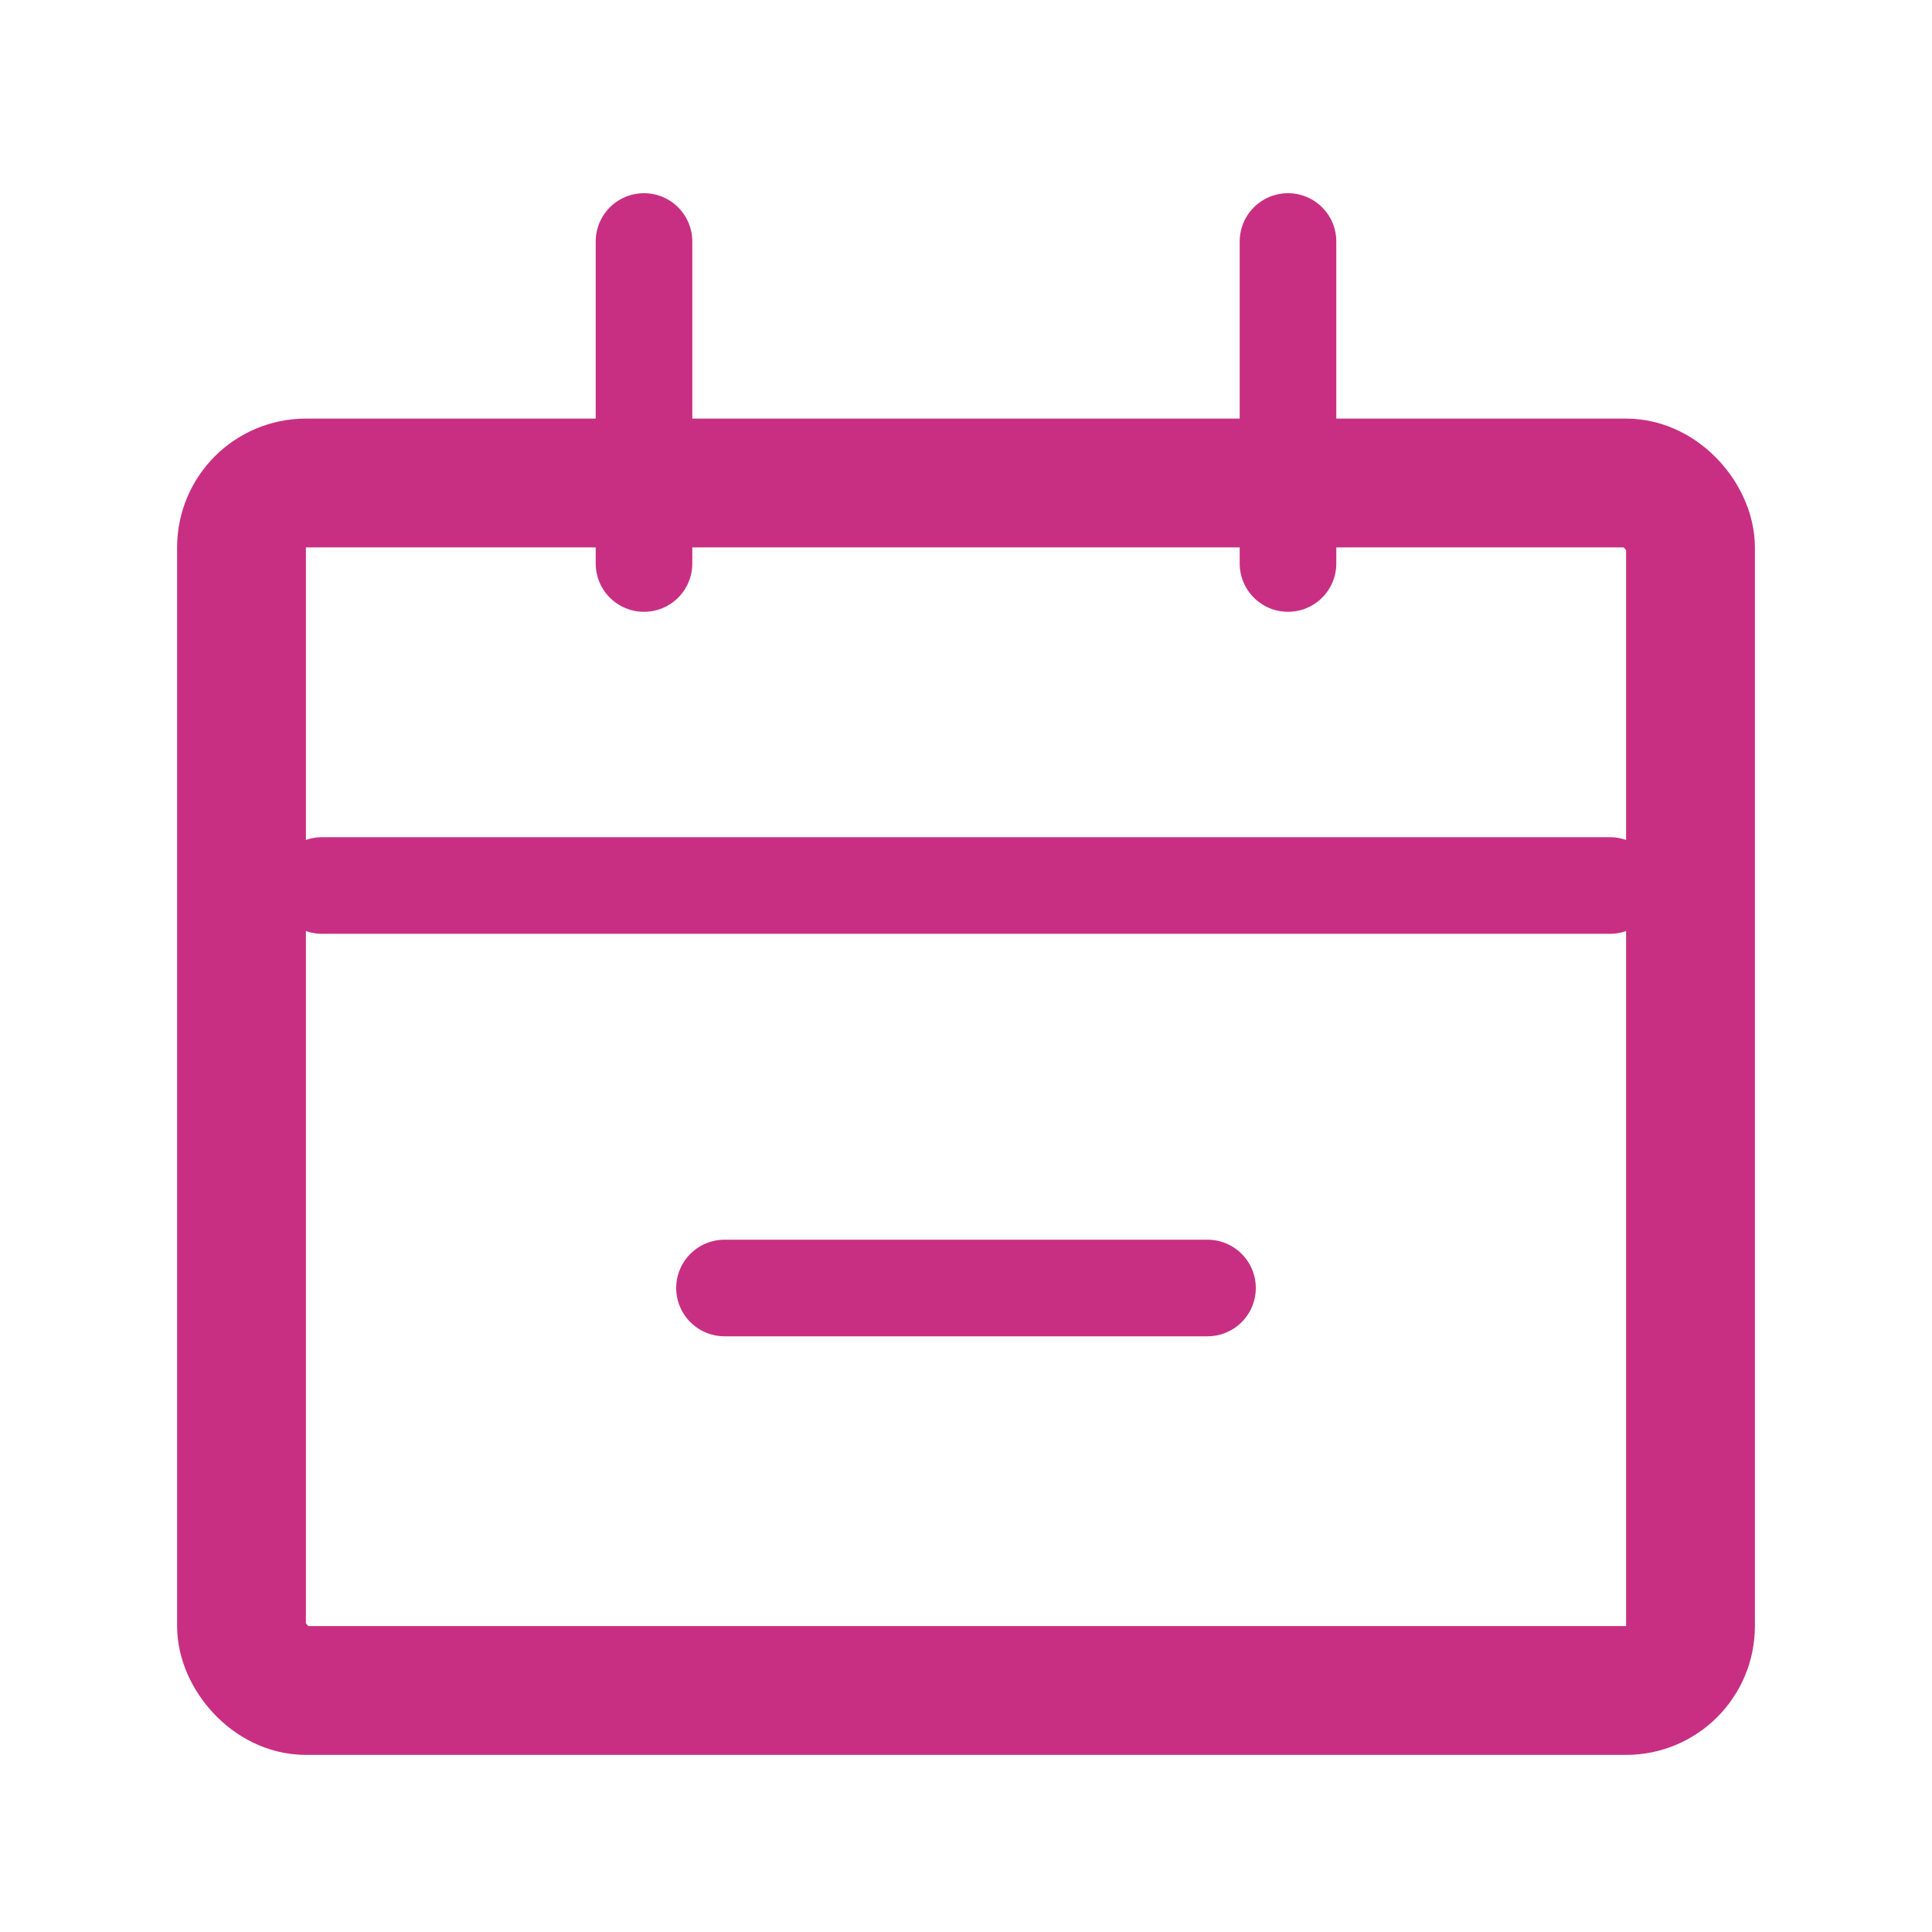 <svg width="60" height="60" viewBox="0 0 60 60" fill="none" xmlns="http://www.w3.org/2000/svg">
<rect x="7.5" y="15" width="45" height="37.5" rx="2" stroke="#C82F82" stroke-width="4"/>
<path d="M10 27.5H50" stroke="#C82F82" stroke-width="3" stroke-linecap="round"/>
<path d="M22.5 40H37.5" stroke="#C82F82" stroke-width="3" stroke-linecap="round"/>
<path d="M20 7.5L20 17.5" stroke="#C82F82" stroke-width="3" stroke-linecap="round"/>
<path d="M40 7.5L40 17.5" stroke="#C82F82" stroke-width="3" stroke-linecap="round"/>
</svg>
